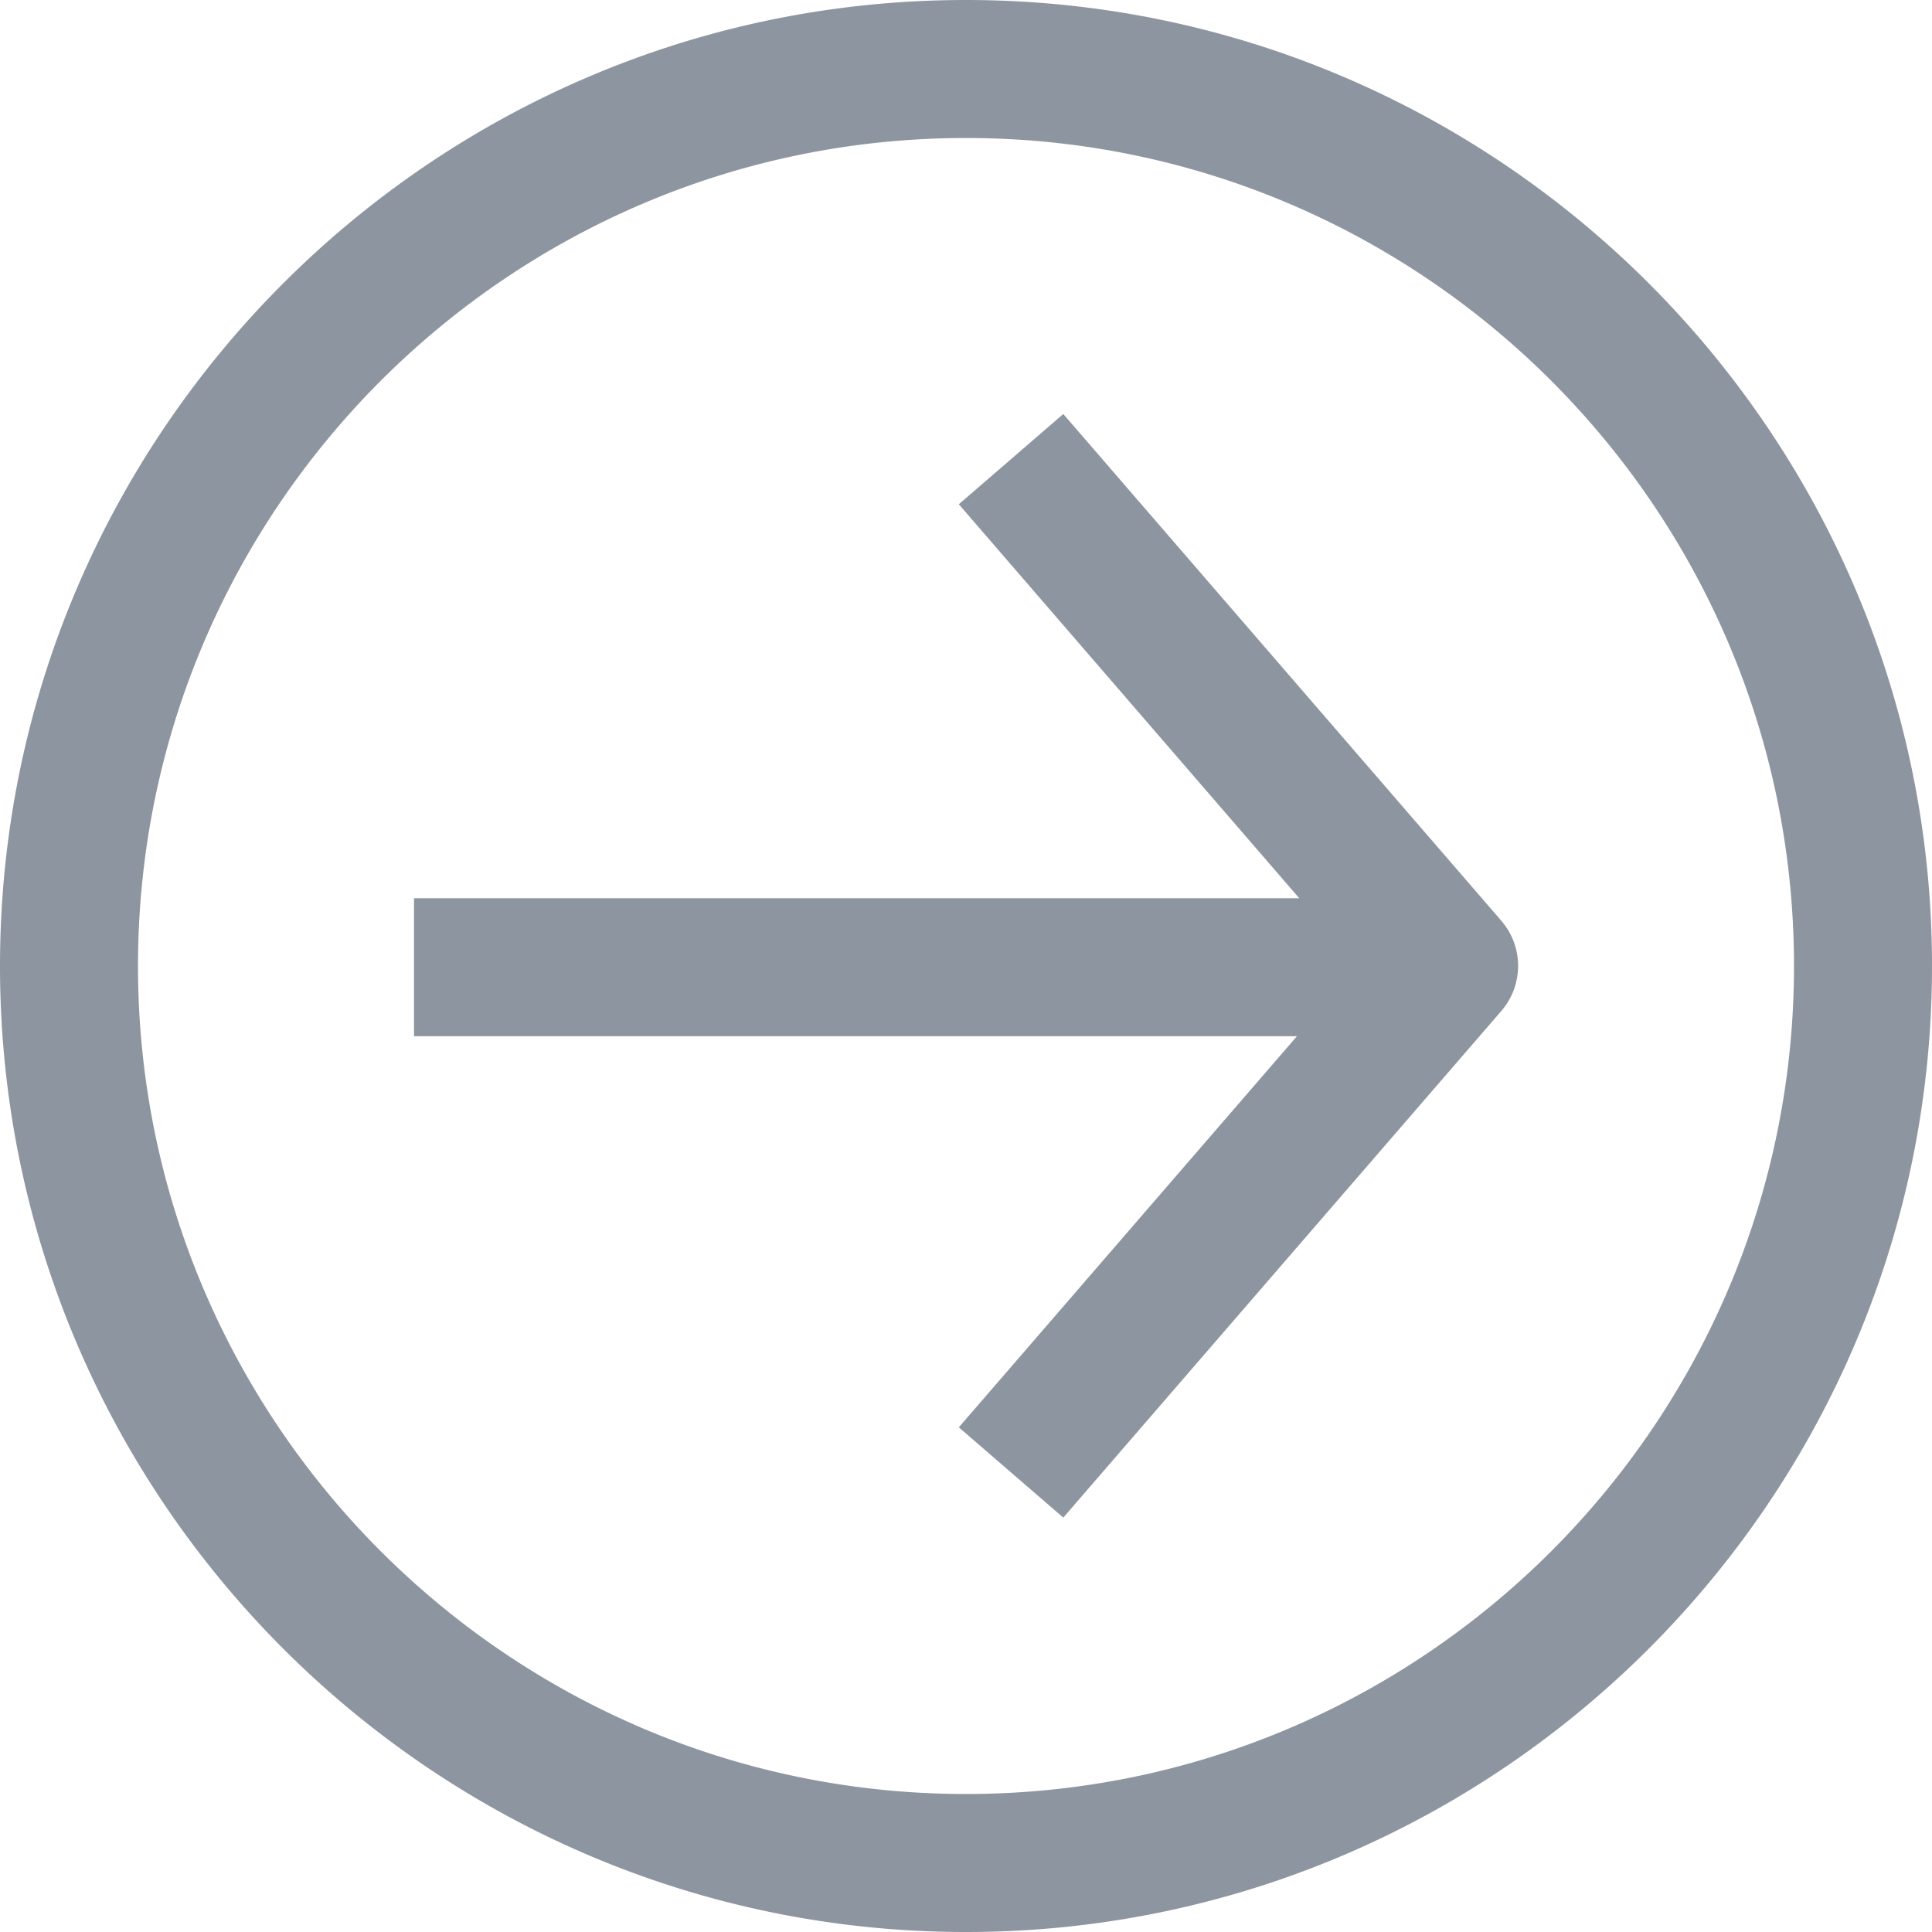 <svg xmlns="http://www.w3.org/2000/svg" width="14" height="14" viewBox="0 0 14 14">
    <path fill="#8D95A0" fill-rule="evenodd" d="M7 0c3.86 0 7 3.141 7 7s-3.14 7-7 7-7-3.141-7-7 3.14-7 7-7zm0 1C3.691 1 1 3.691 1 7s2.691 6 6 6 6-2.691 6-6-2.691-6-6-6zm.705 2l3.174 3.672a.5.5 0 0 1 0 .654l-3.174 3.671-.757-.654 2.45-2.834H3v-1h6.415L6.948 3.654 7.705 3z"/>
</svg>
